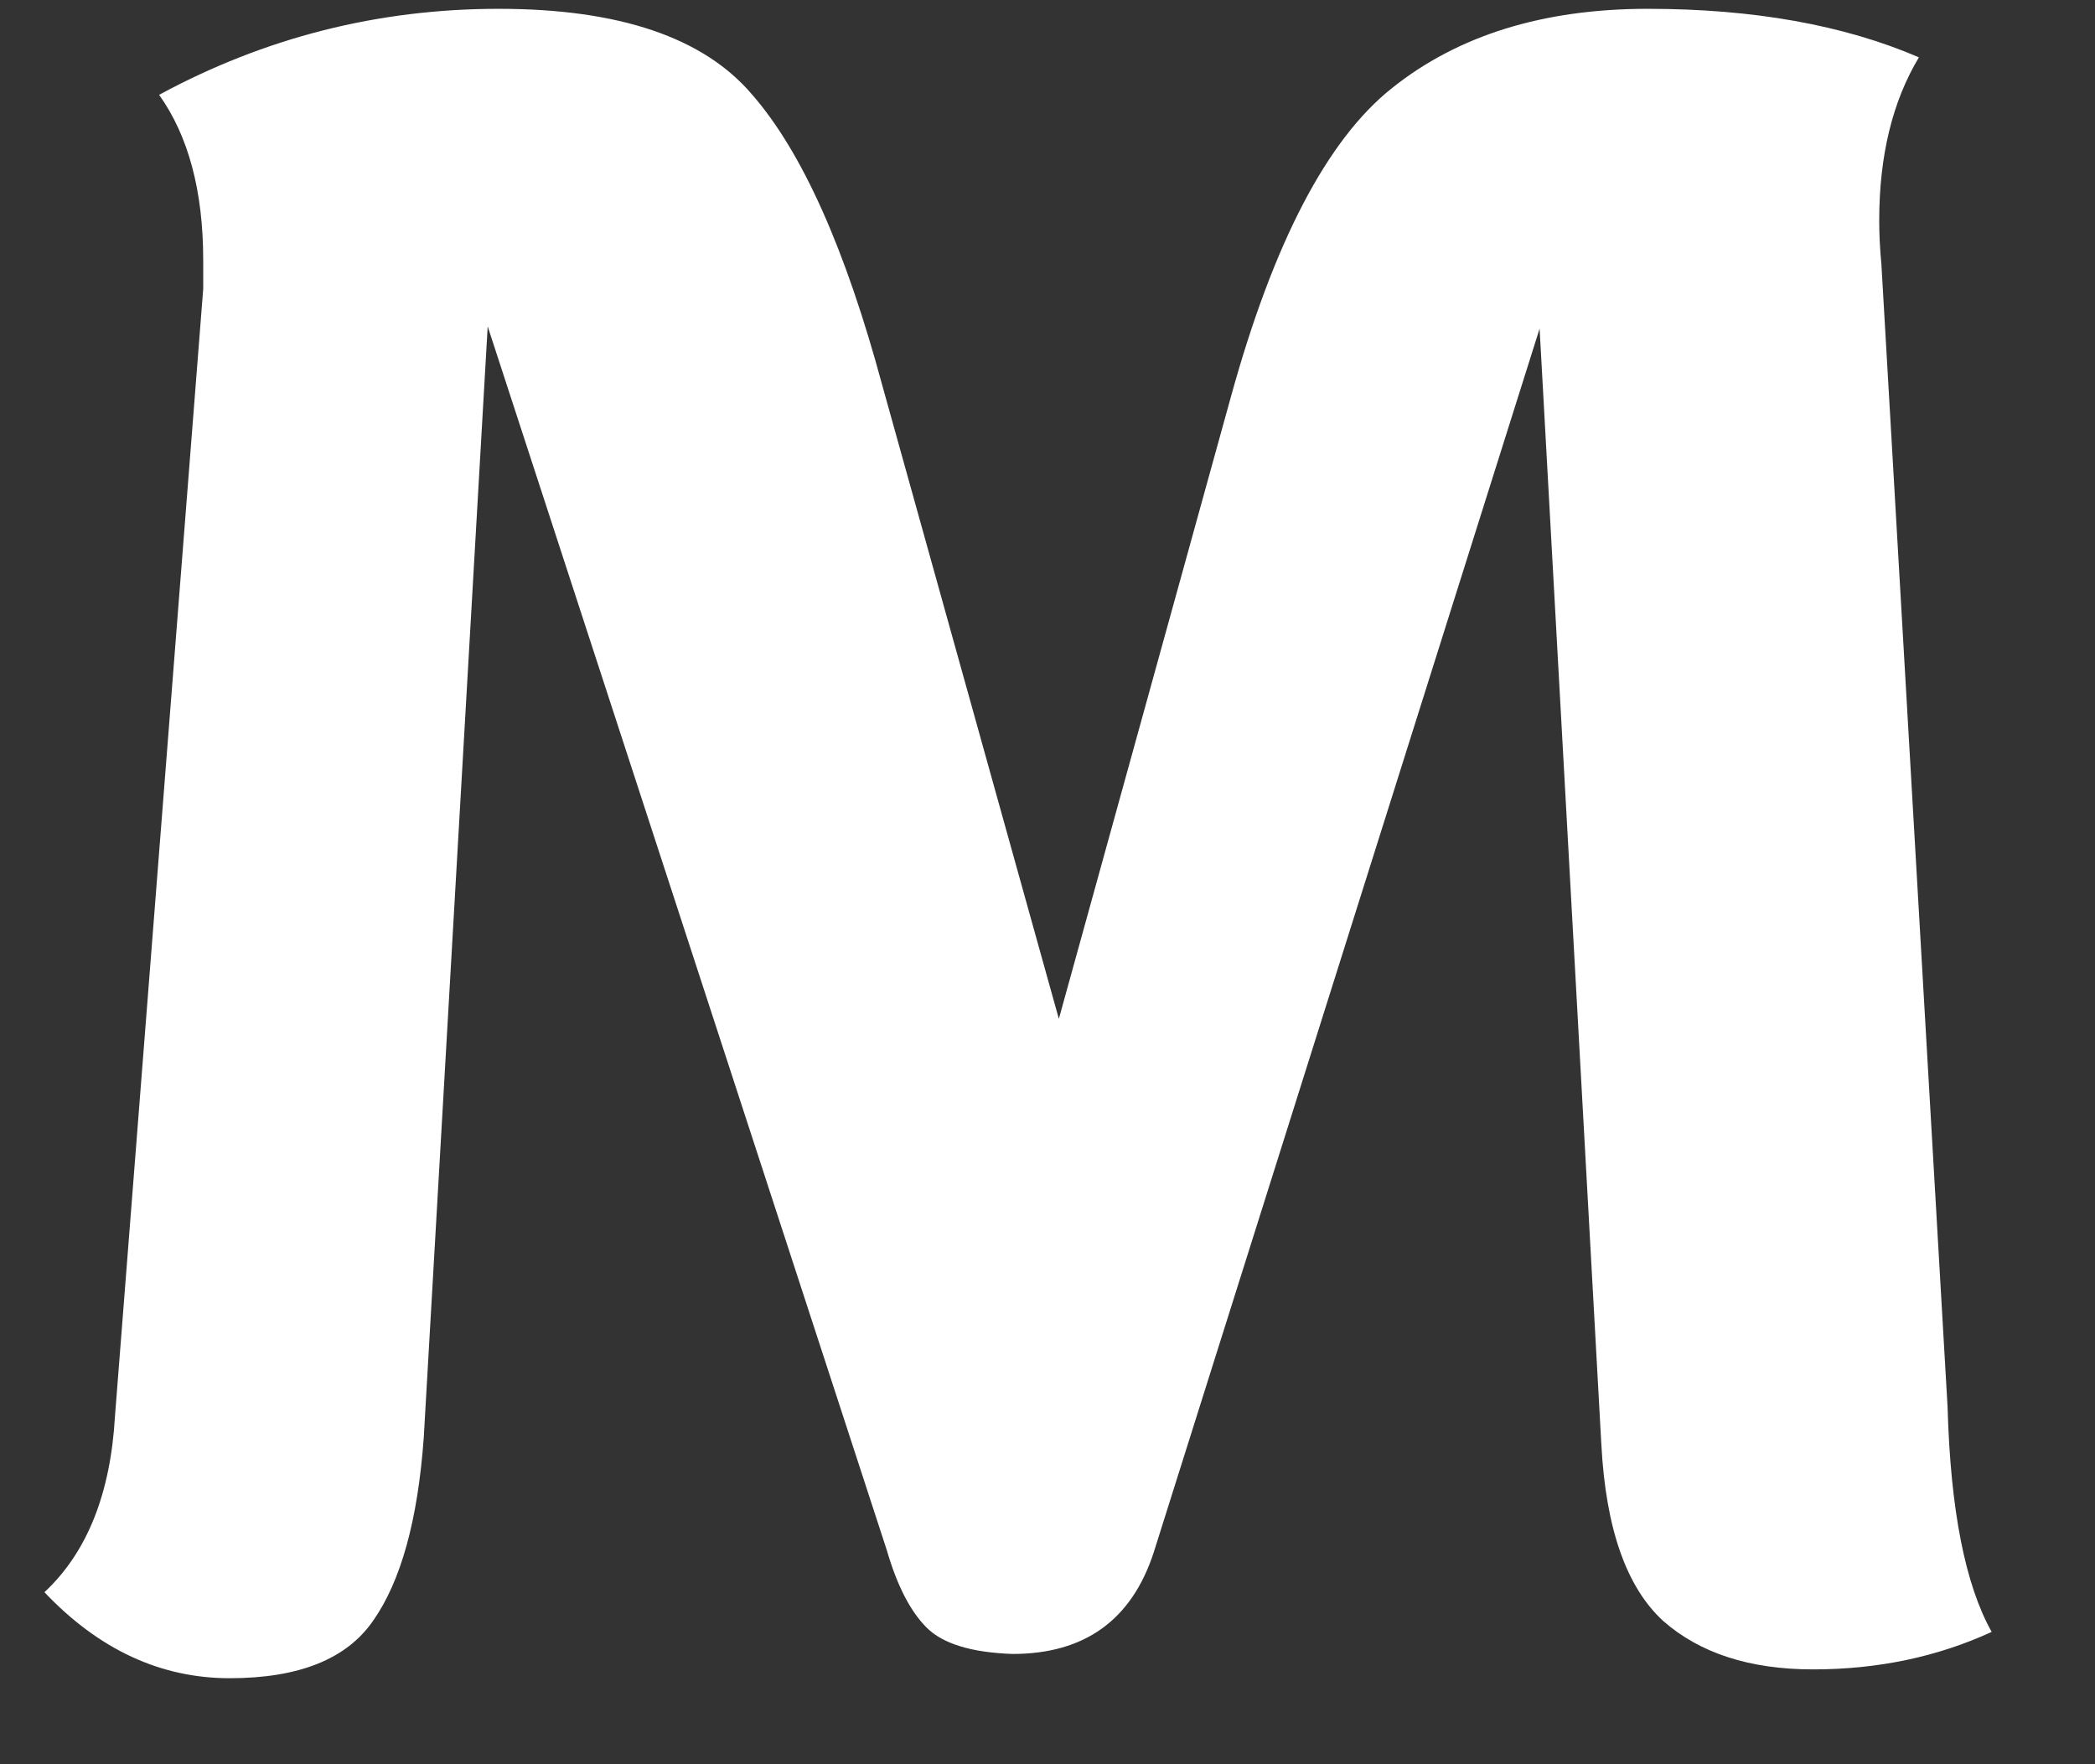 <svg preserveAspectRatio="none" viewBox="0 0 19 16" fill="none" xmlns="http://www.w3.org/2000/svg">
<rect x="0" y="0" width="19" height="16" fill="#333333" stroke="none"/>
<path d="M18.063 14.8C17.569 15.027 17.029 15.14 16.443 15.14C15.869 15.14 15.416 14.993 15.083 14.7C14.749 14.393 14.563 13.86 14.523 13.1L13.963 2.98L10.463 14.08C10.263 14.693 9.836 15 9.183 15C8.809 14.987 8.549 14.907 8.403 14.76C8.256 14.613 8.136 14.38 8.043 14.06L4.423 2.96L3.843 13.04C3.789 13.787 3.636 14.34 3.383 14.7C3.143 15.047 2.709 15.22 2.083 15.22C1.456 15.22 0.896 14.96 0.403 14.44C0.789 14.08 1.003 13.547 1.043 12.84L1.843 2.62C1.843 2.54 1.843 2.453 1.843 2.36C1.843 1.733 1.709 1.233 1.443 0.86C2.403 0.34 3.429 0.08 4.523 0.08C5.616 0.08 6.383 0.34 6.823 0.86C7.276 1.38 7.669 2.26 8.003 3.5L9.603 9.24L11.163 3.6C11.549 2.2 12.036 1.267 12.623 0.8C13.223 0.32 13.996 0.08 14.943 0.08C15.903 0.08 16.723 0.227 17.403 0.52C17.163 0.92 17.043 1.413 17.043 2C17.043 2.12 17.049 2.253 17.063 2.4L17.663 12.76C17.689 13.693 17.823 14.373 18.063 14.8Z" fill="white"/>
</svg>